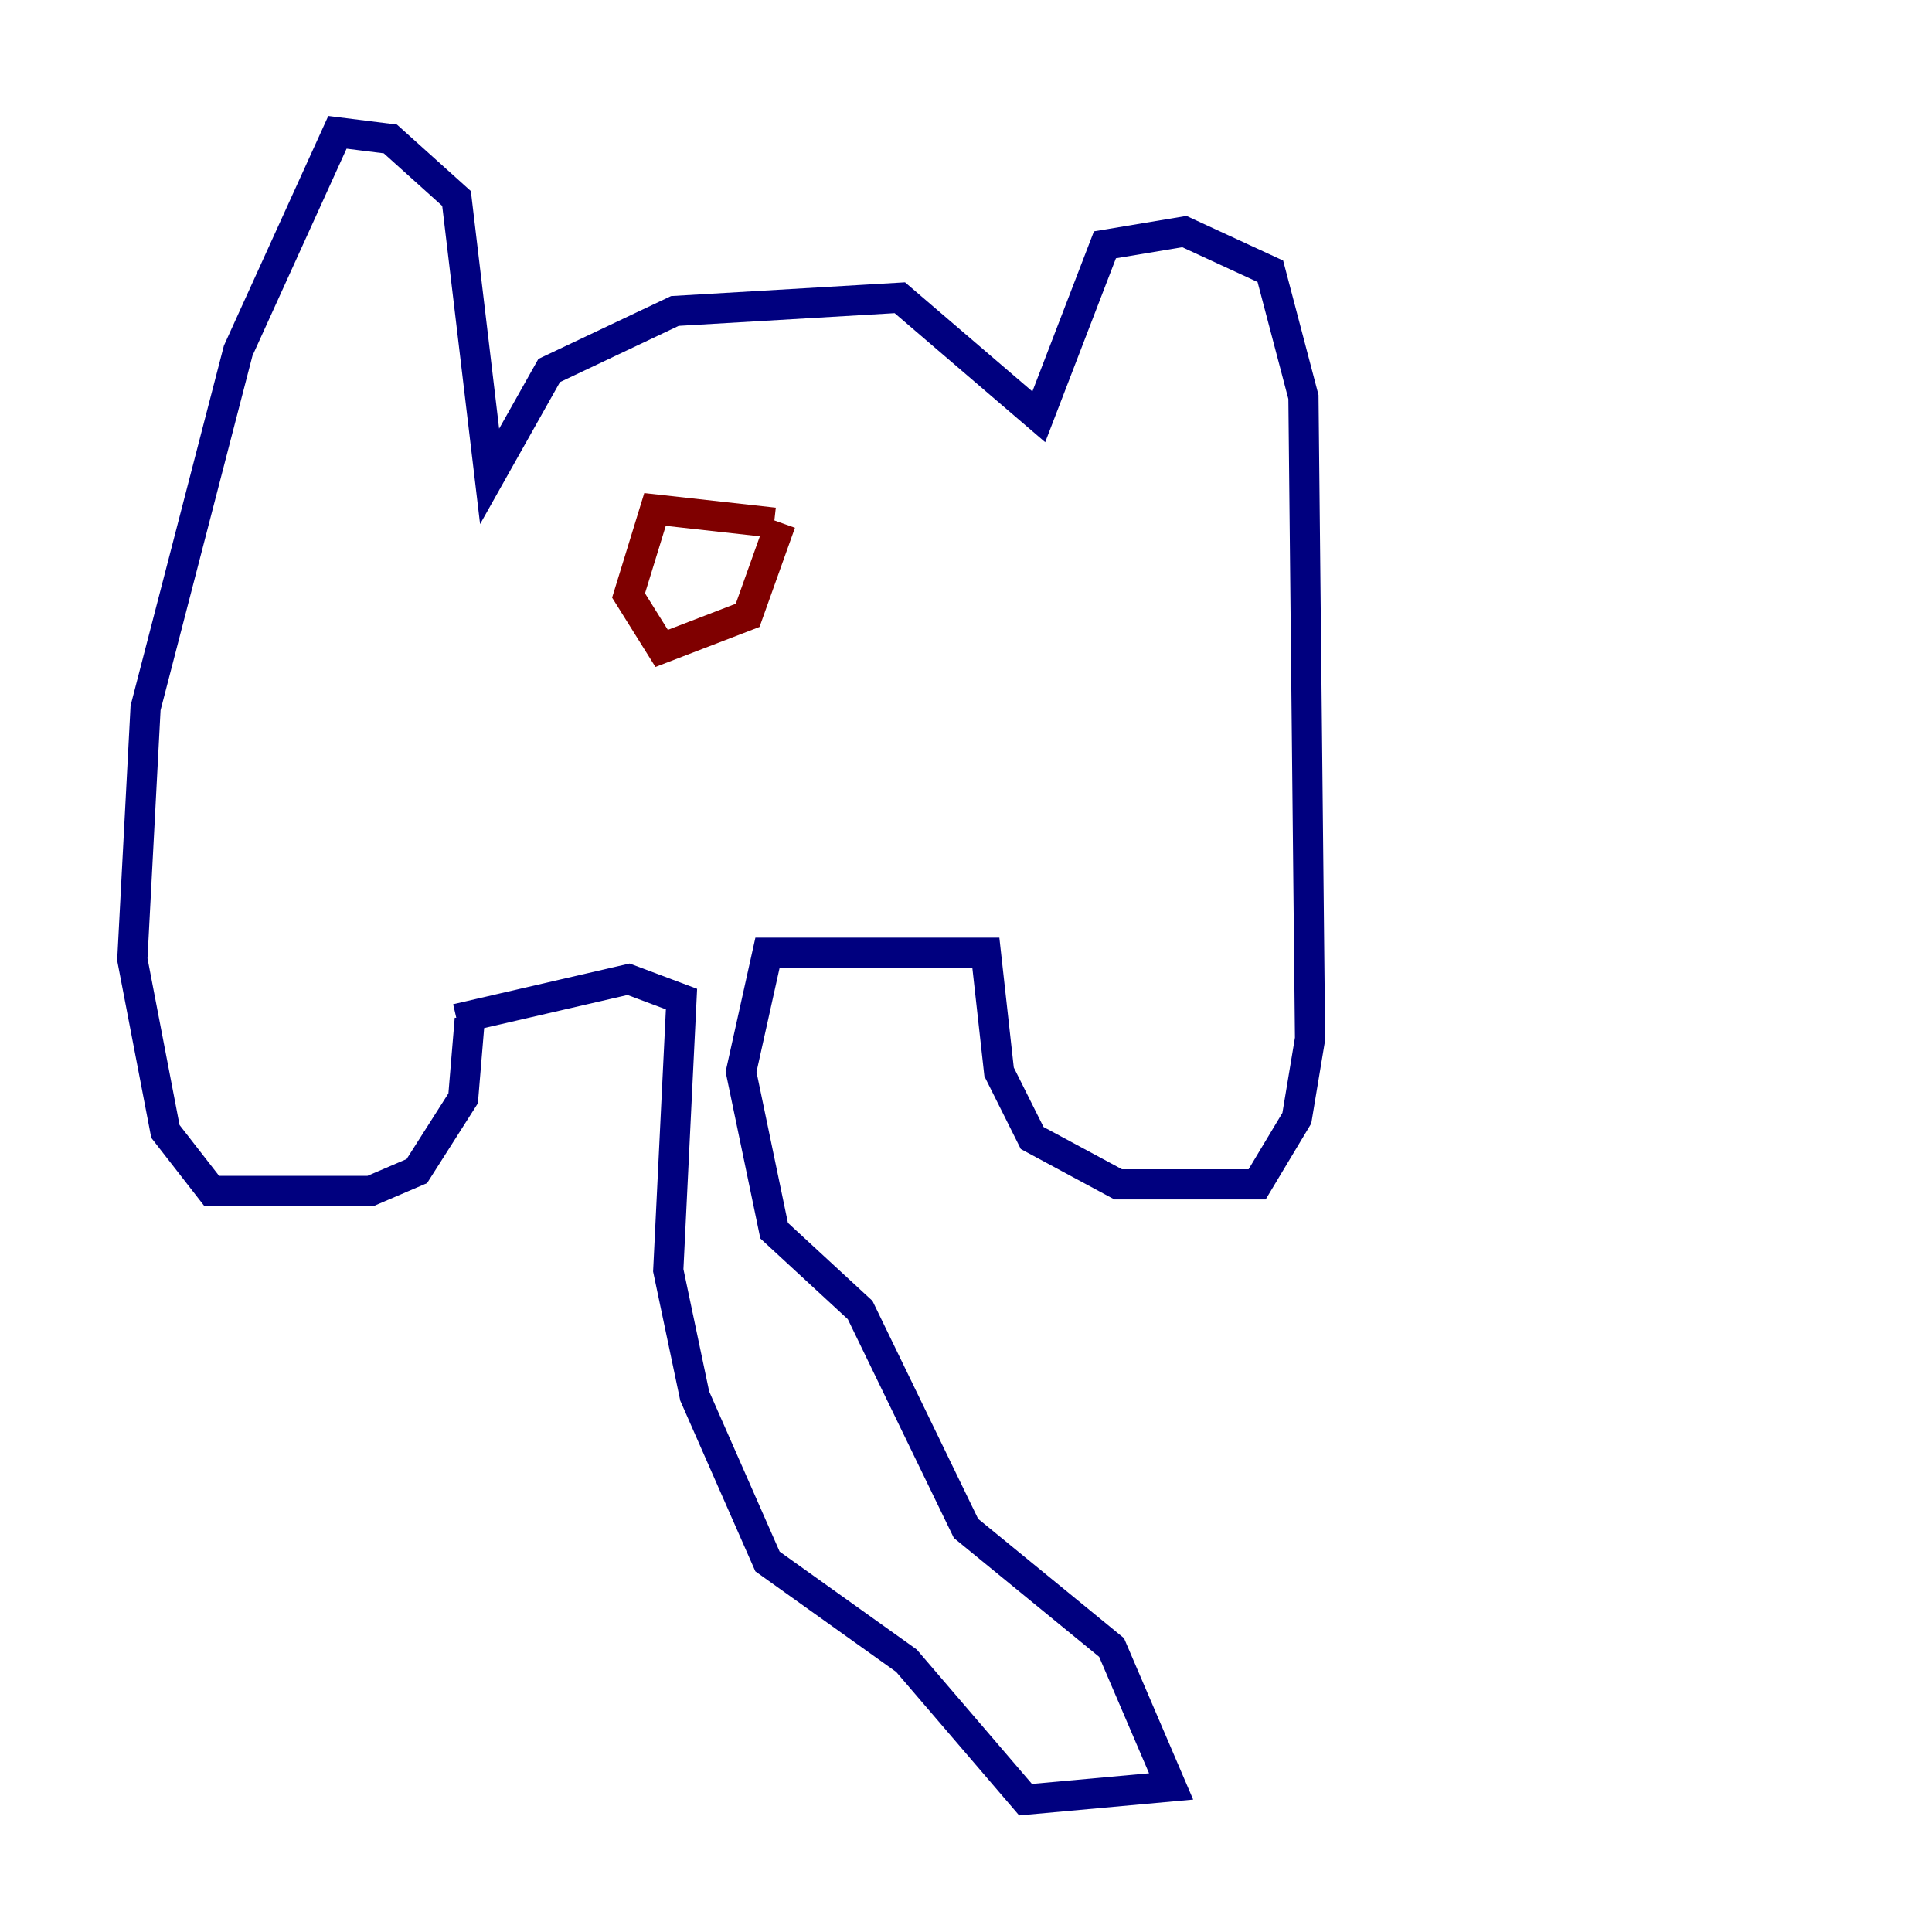 <?xml version="1.0" encoding="utf-8" ?>
<svg baseProfile="tiny" height="128" version="1.2" viewBox="0,0,128,128" width="128" xmlns="http://www.w3.org/2000/svg" xmlns:ev="http://www.w3.org/2001/xml-events" xmlns:xlink="http://www.w3.org/1999/xlink"><defs /><polyline fill="none" points="31.123,67.507 30.685,72.767 27.616,77.589 24.548,78.904 14.027,78.904 10.959,74.959 8.767,63.562 9.644,46.904 15.781,23.233 22.356,8.767 25.863,9.206 30.247,13.151 32.438,31.562 36.384,24.548 44.712,20.603 59.616,19.726 68.822,27.616 73.206,16.219 78.466,15.342 84.164,17.973 86.356,26.301 86.794,68.822 85.918,74.082 83.288,78.466 74.082,78.466 68.384,75.397 66.192,71.014 65.315,63.123 50.849,63.123 49.096,71.014 51.288,81.534 56.986,86.794 64.0,101.26 73.644,109.151 77.589,118.356 67.945,119.233 60.055,110.027 50.849,103.452 46.027,92.493 44.274,84.164 45.151,66.192 41.644,64.877 30.247,67.507" stroke="#00007f" stroke-width="2" /><polyline fill="none" points="51.288,34.63 43.397,33.753 41.644,39.452 43.836,42.959 49.534,40.767 51.726,34.63" stroke="#7f0000" stroke-width="2" /></svg>